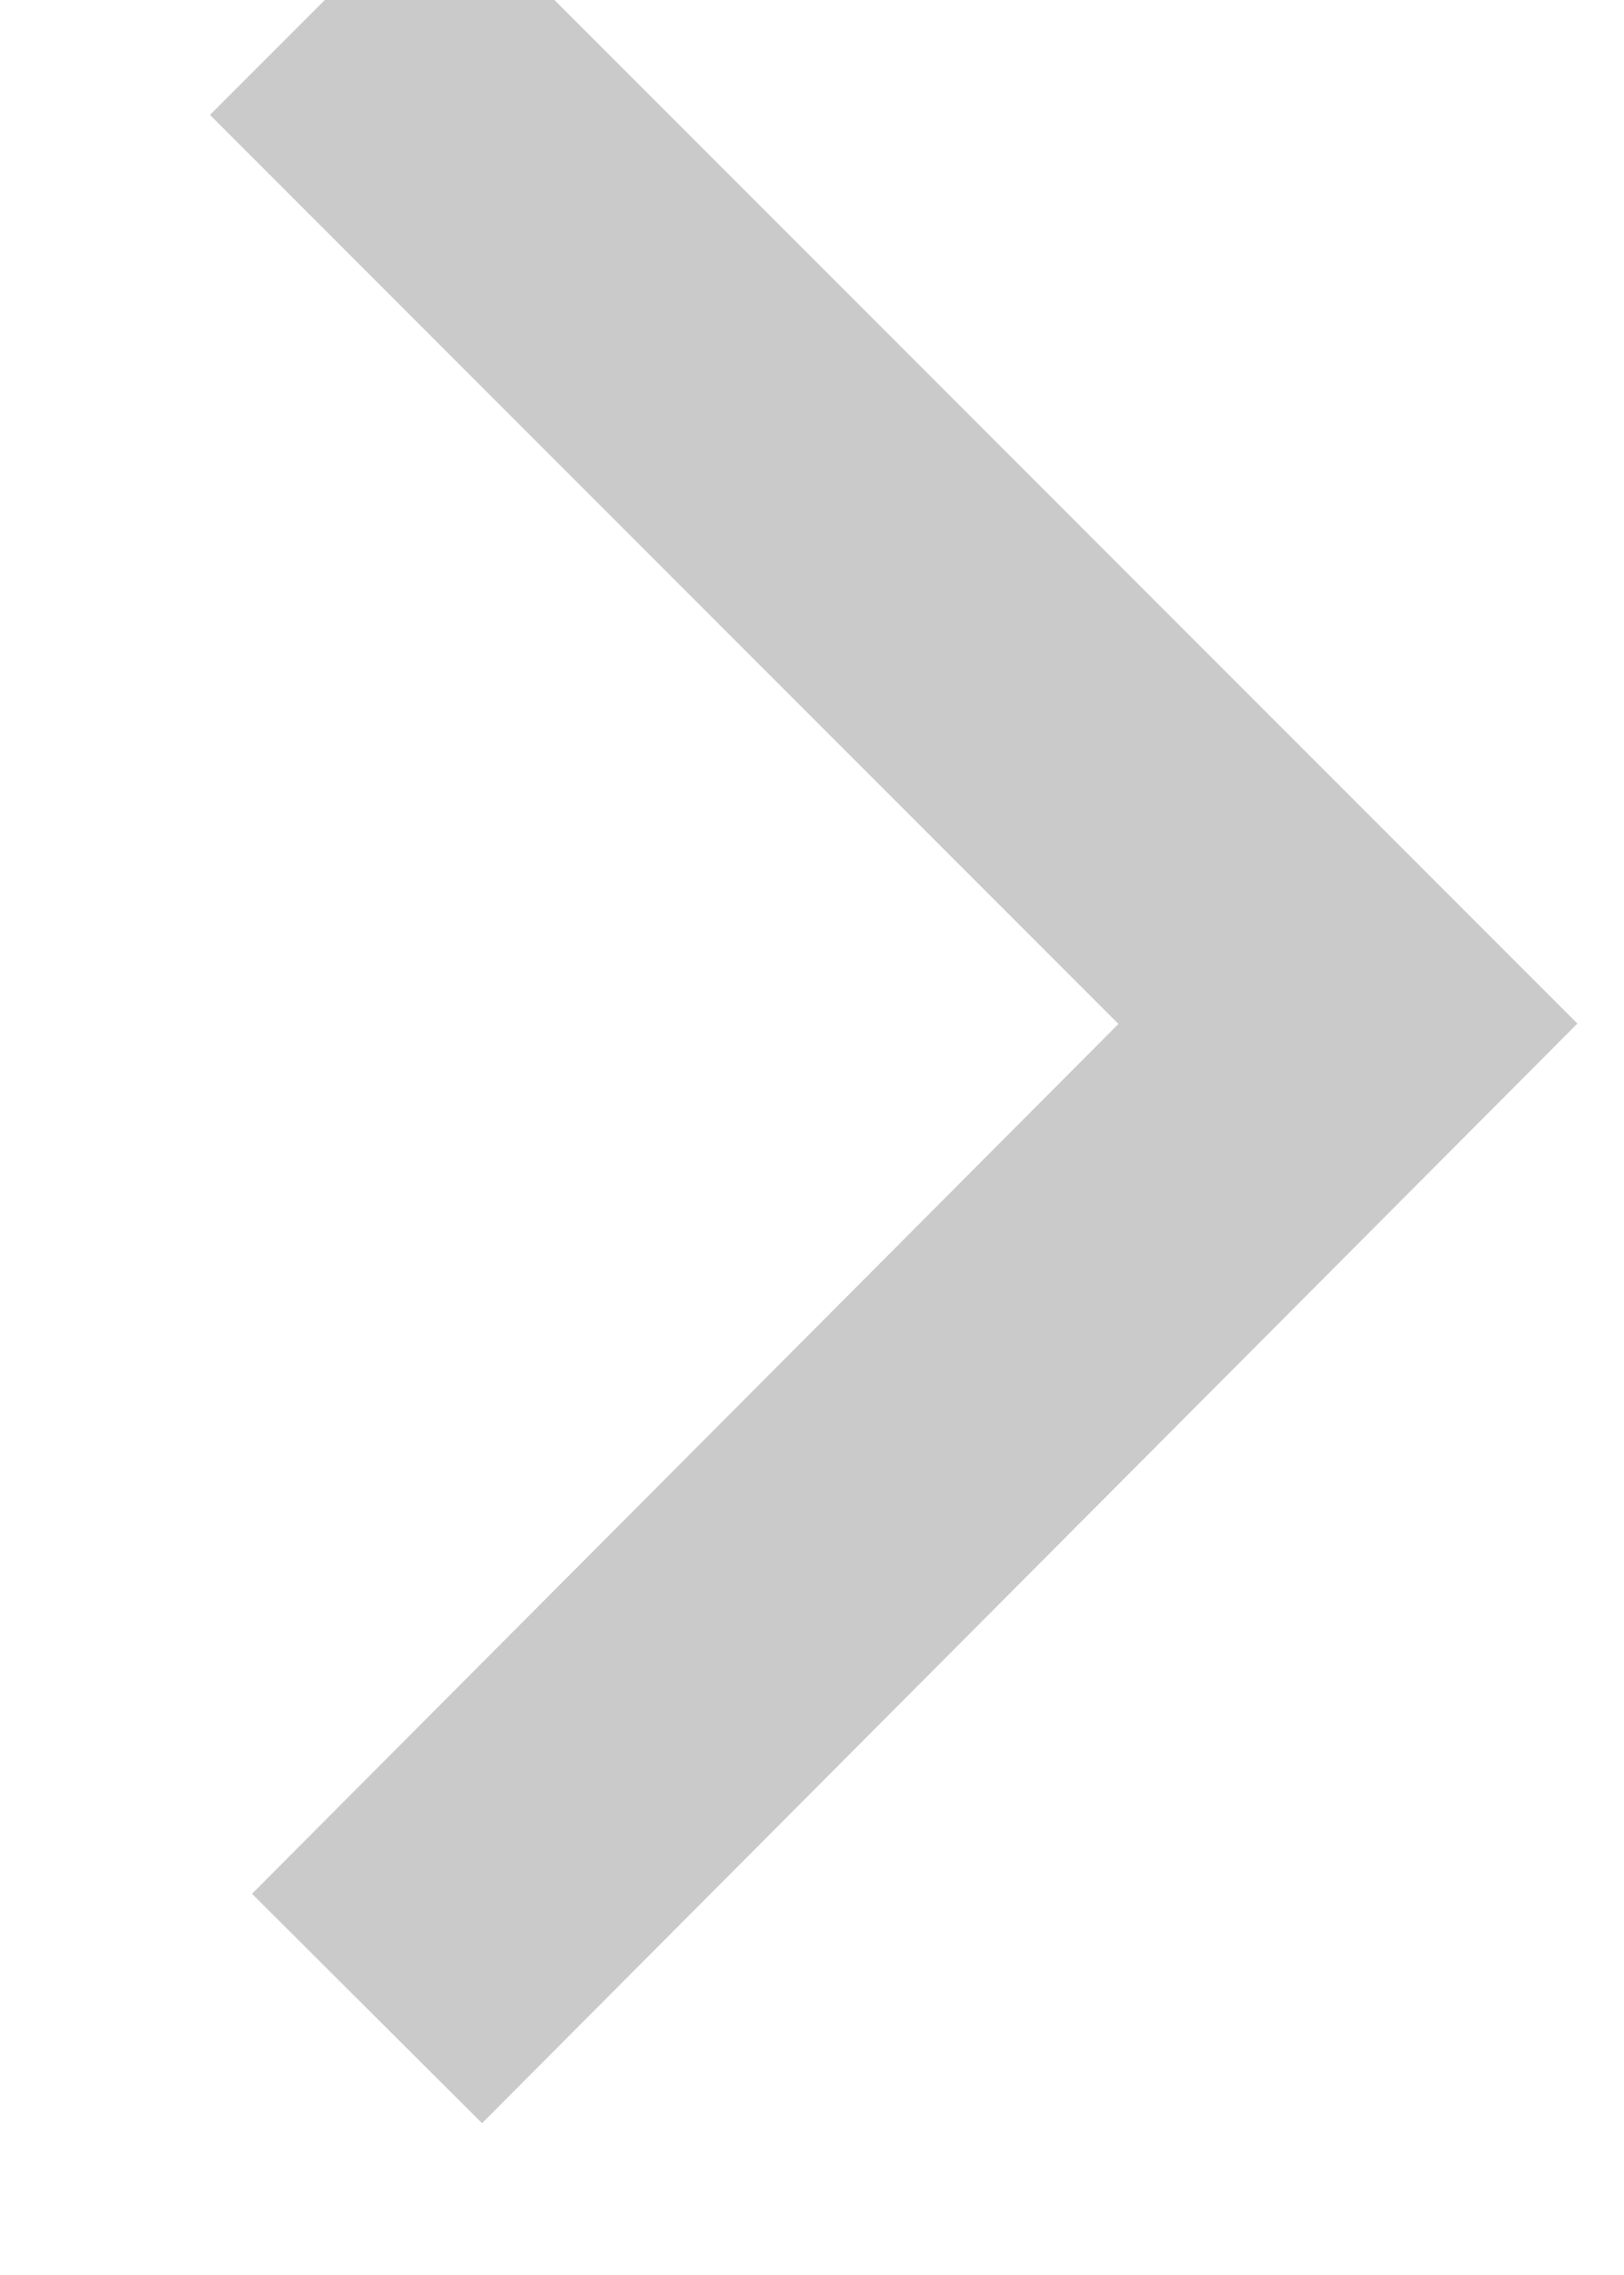 <?xml version="1.0" encoding="utf-8"?>
<!-- Generator: Avocode 2.4.5 - http://avocode.com -->
<svg height="7" width="5" xmlns:xlink="http://www.w3.org/1999/xlink" xmlns="http://www.w3.org/2000/svg" viewBox="0 0 5 7">
    <path stroke-linejoin="miter" stroke-linecap="butt" stroke-width="1" stroke="#cacaca" fill="none" fill-rule="evenodd" d="M 1 0 L 4.15 3.15 L 1.13 6.18" />
</svg>